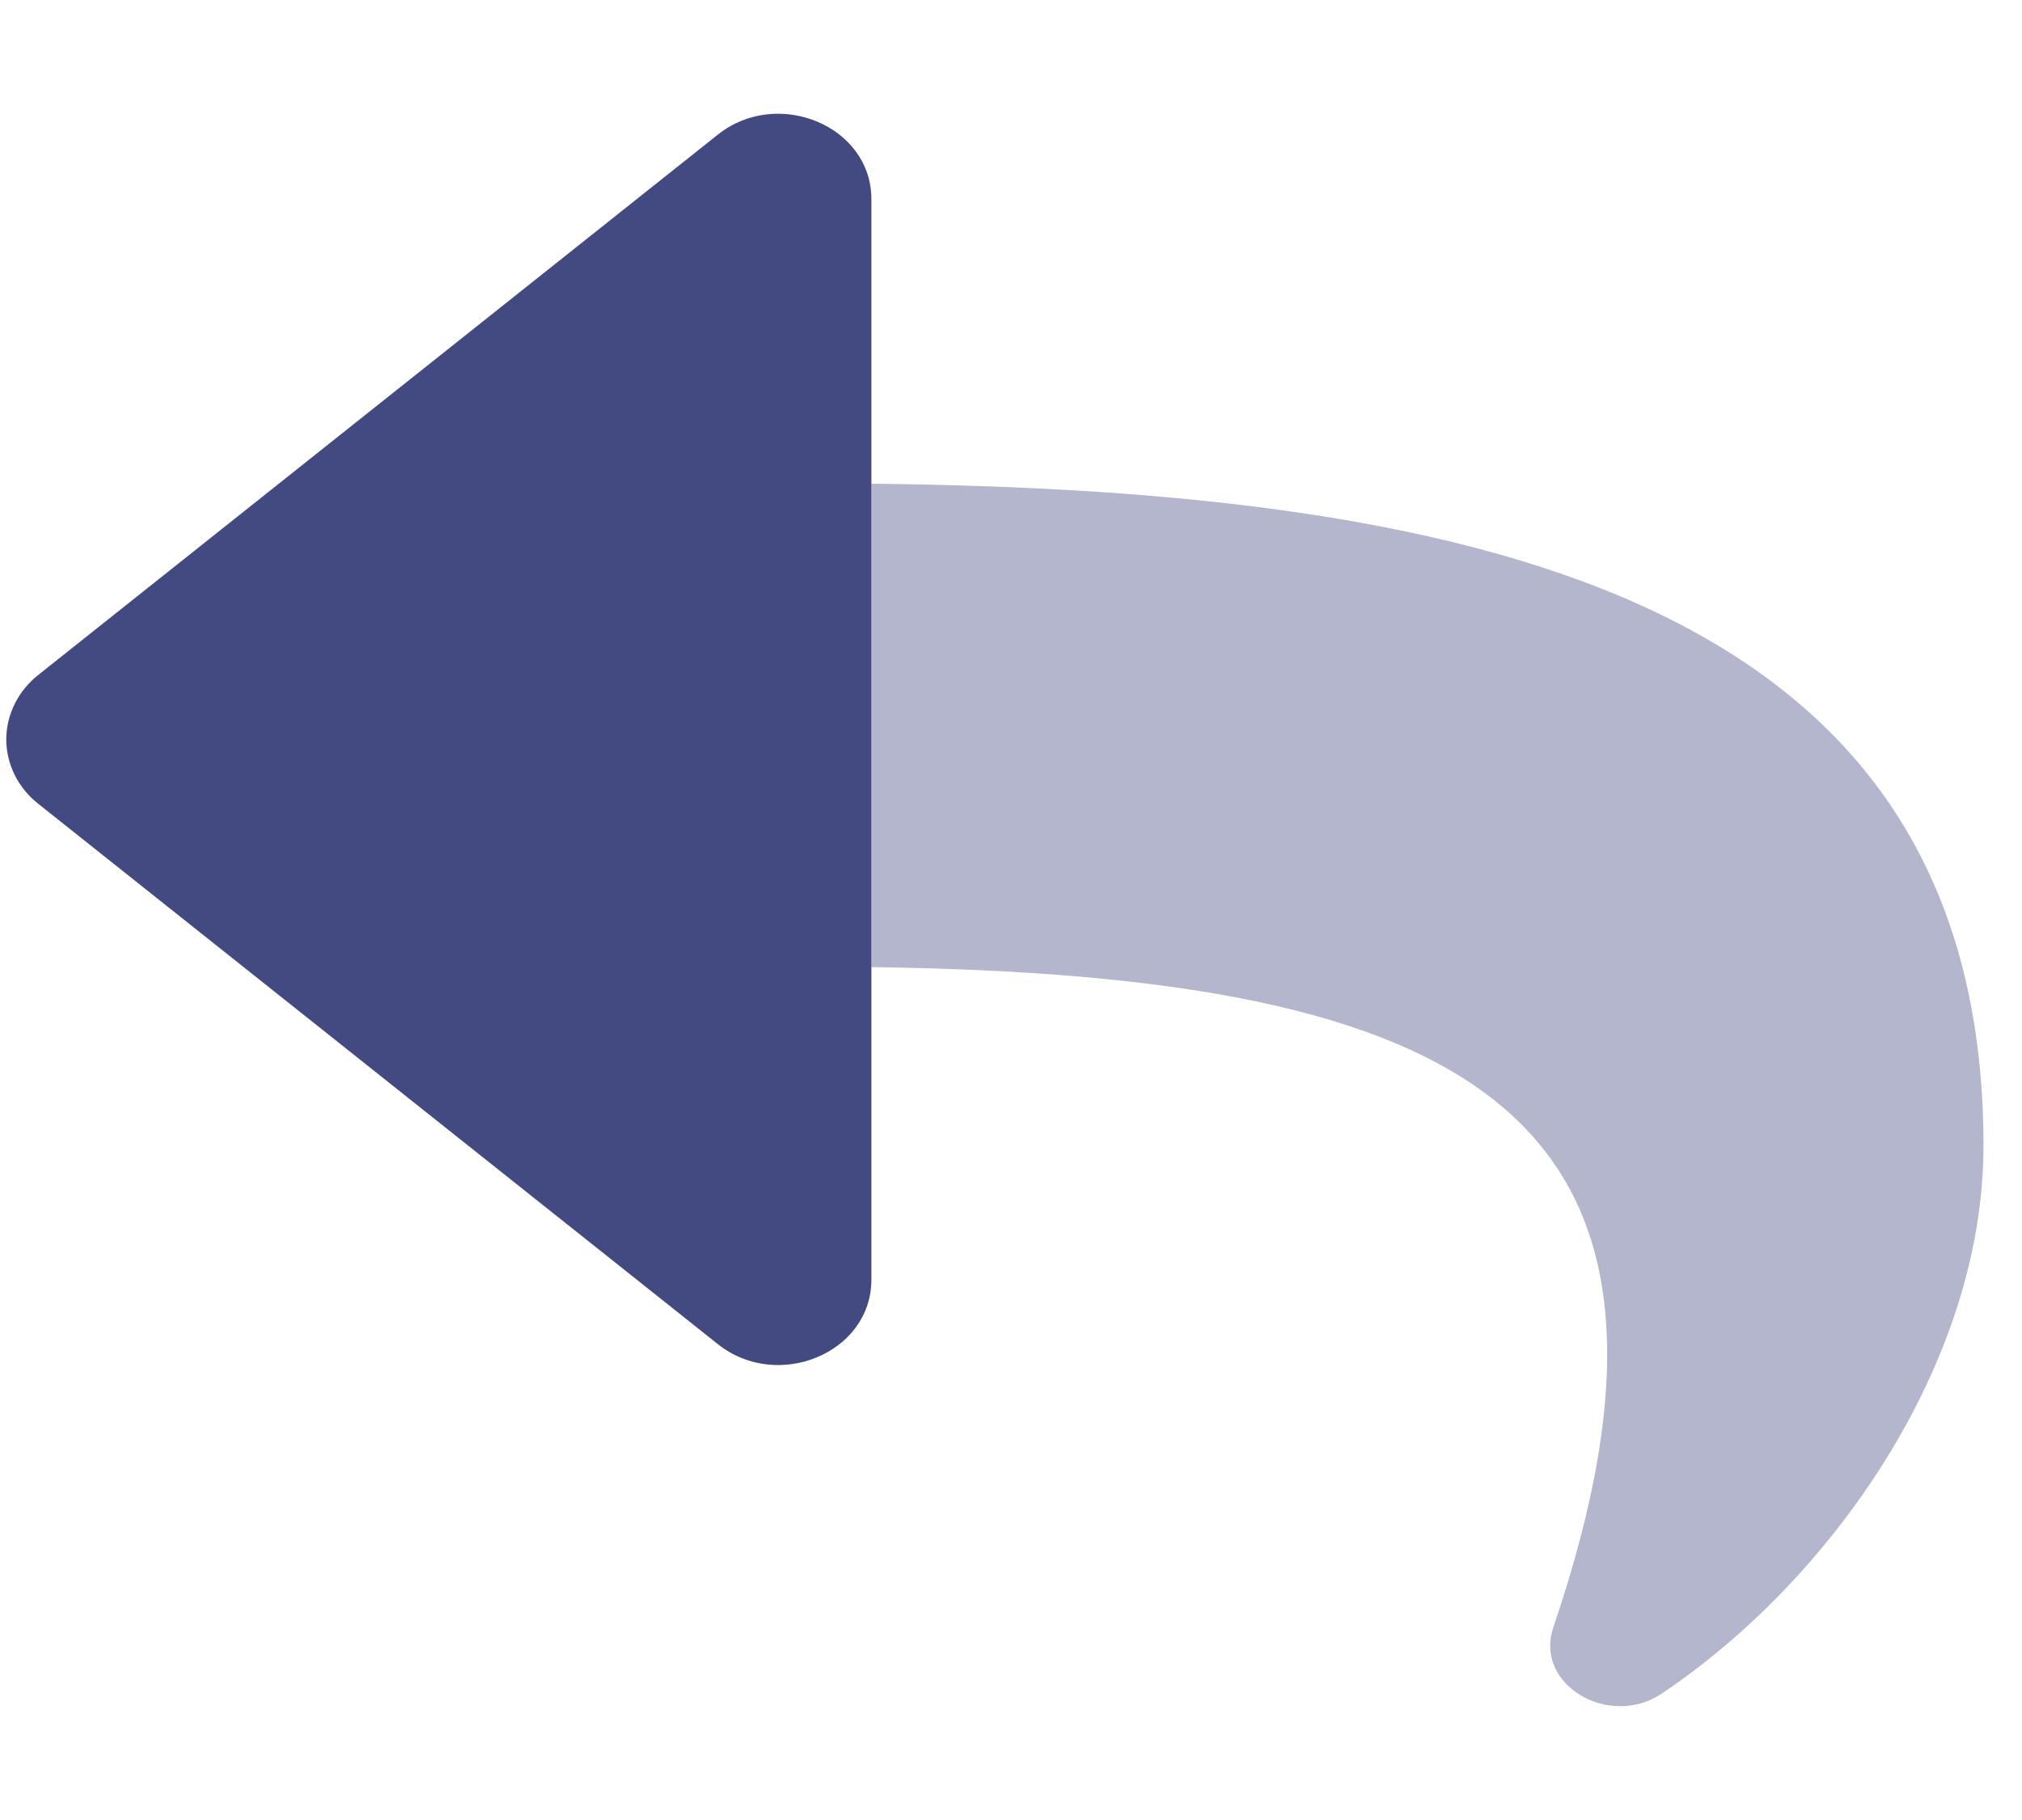 <svg width="20" height="18" viewBox="0 0 20 18" fill="none" xmlns="http://www.w3.org/2000/svg">
<g clip-path="url(#clip0)">
<path opacity="0.4" d="M19.619 11.332C19.619 13.492 18.108 15.631 16.436 16.75C15.915 17.099 15.172 16.661 15.364 16.096C17.096 10.998 14.542 9.644 8.619 9.565V4.784C14.754 4.848 19.619 5.98 19.619 11.332Z" fill="#434A81"/>
<path d="M8.619 12.656C8.619 13.384 7.69 13.762 7.102 13.295L0.38 7.951C0.28 7.872 0.2 7.774 0.145 7.664C0.091 7.553 0.062 7.434 0.062 7.313C0.062 7.191 0.091 7.072 0.145 6.962C0.2 6.851 0.28 6.753 0.38 6.674L7.102 1.33C7.691 0.863 8.619 1.243 8.619 1.969V12.656Z" fill="#434A81"/>
</g>
<defs>
<clipPath id="clip0">
<rect x="0.062" width="19.557" height="18" fill="white"/>
</clipPath>
</defs>
</svg>
